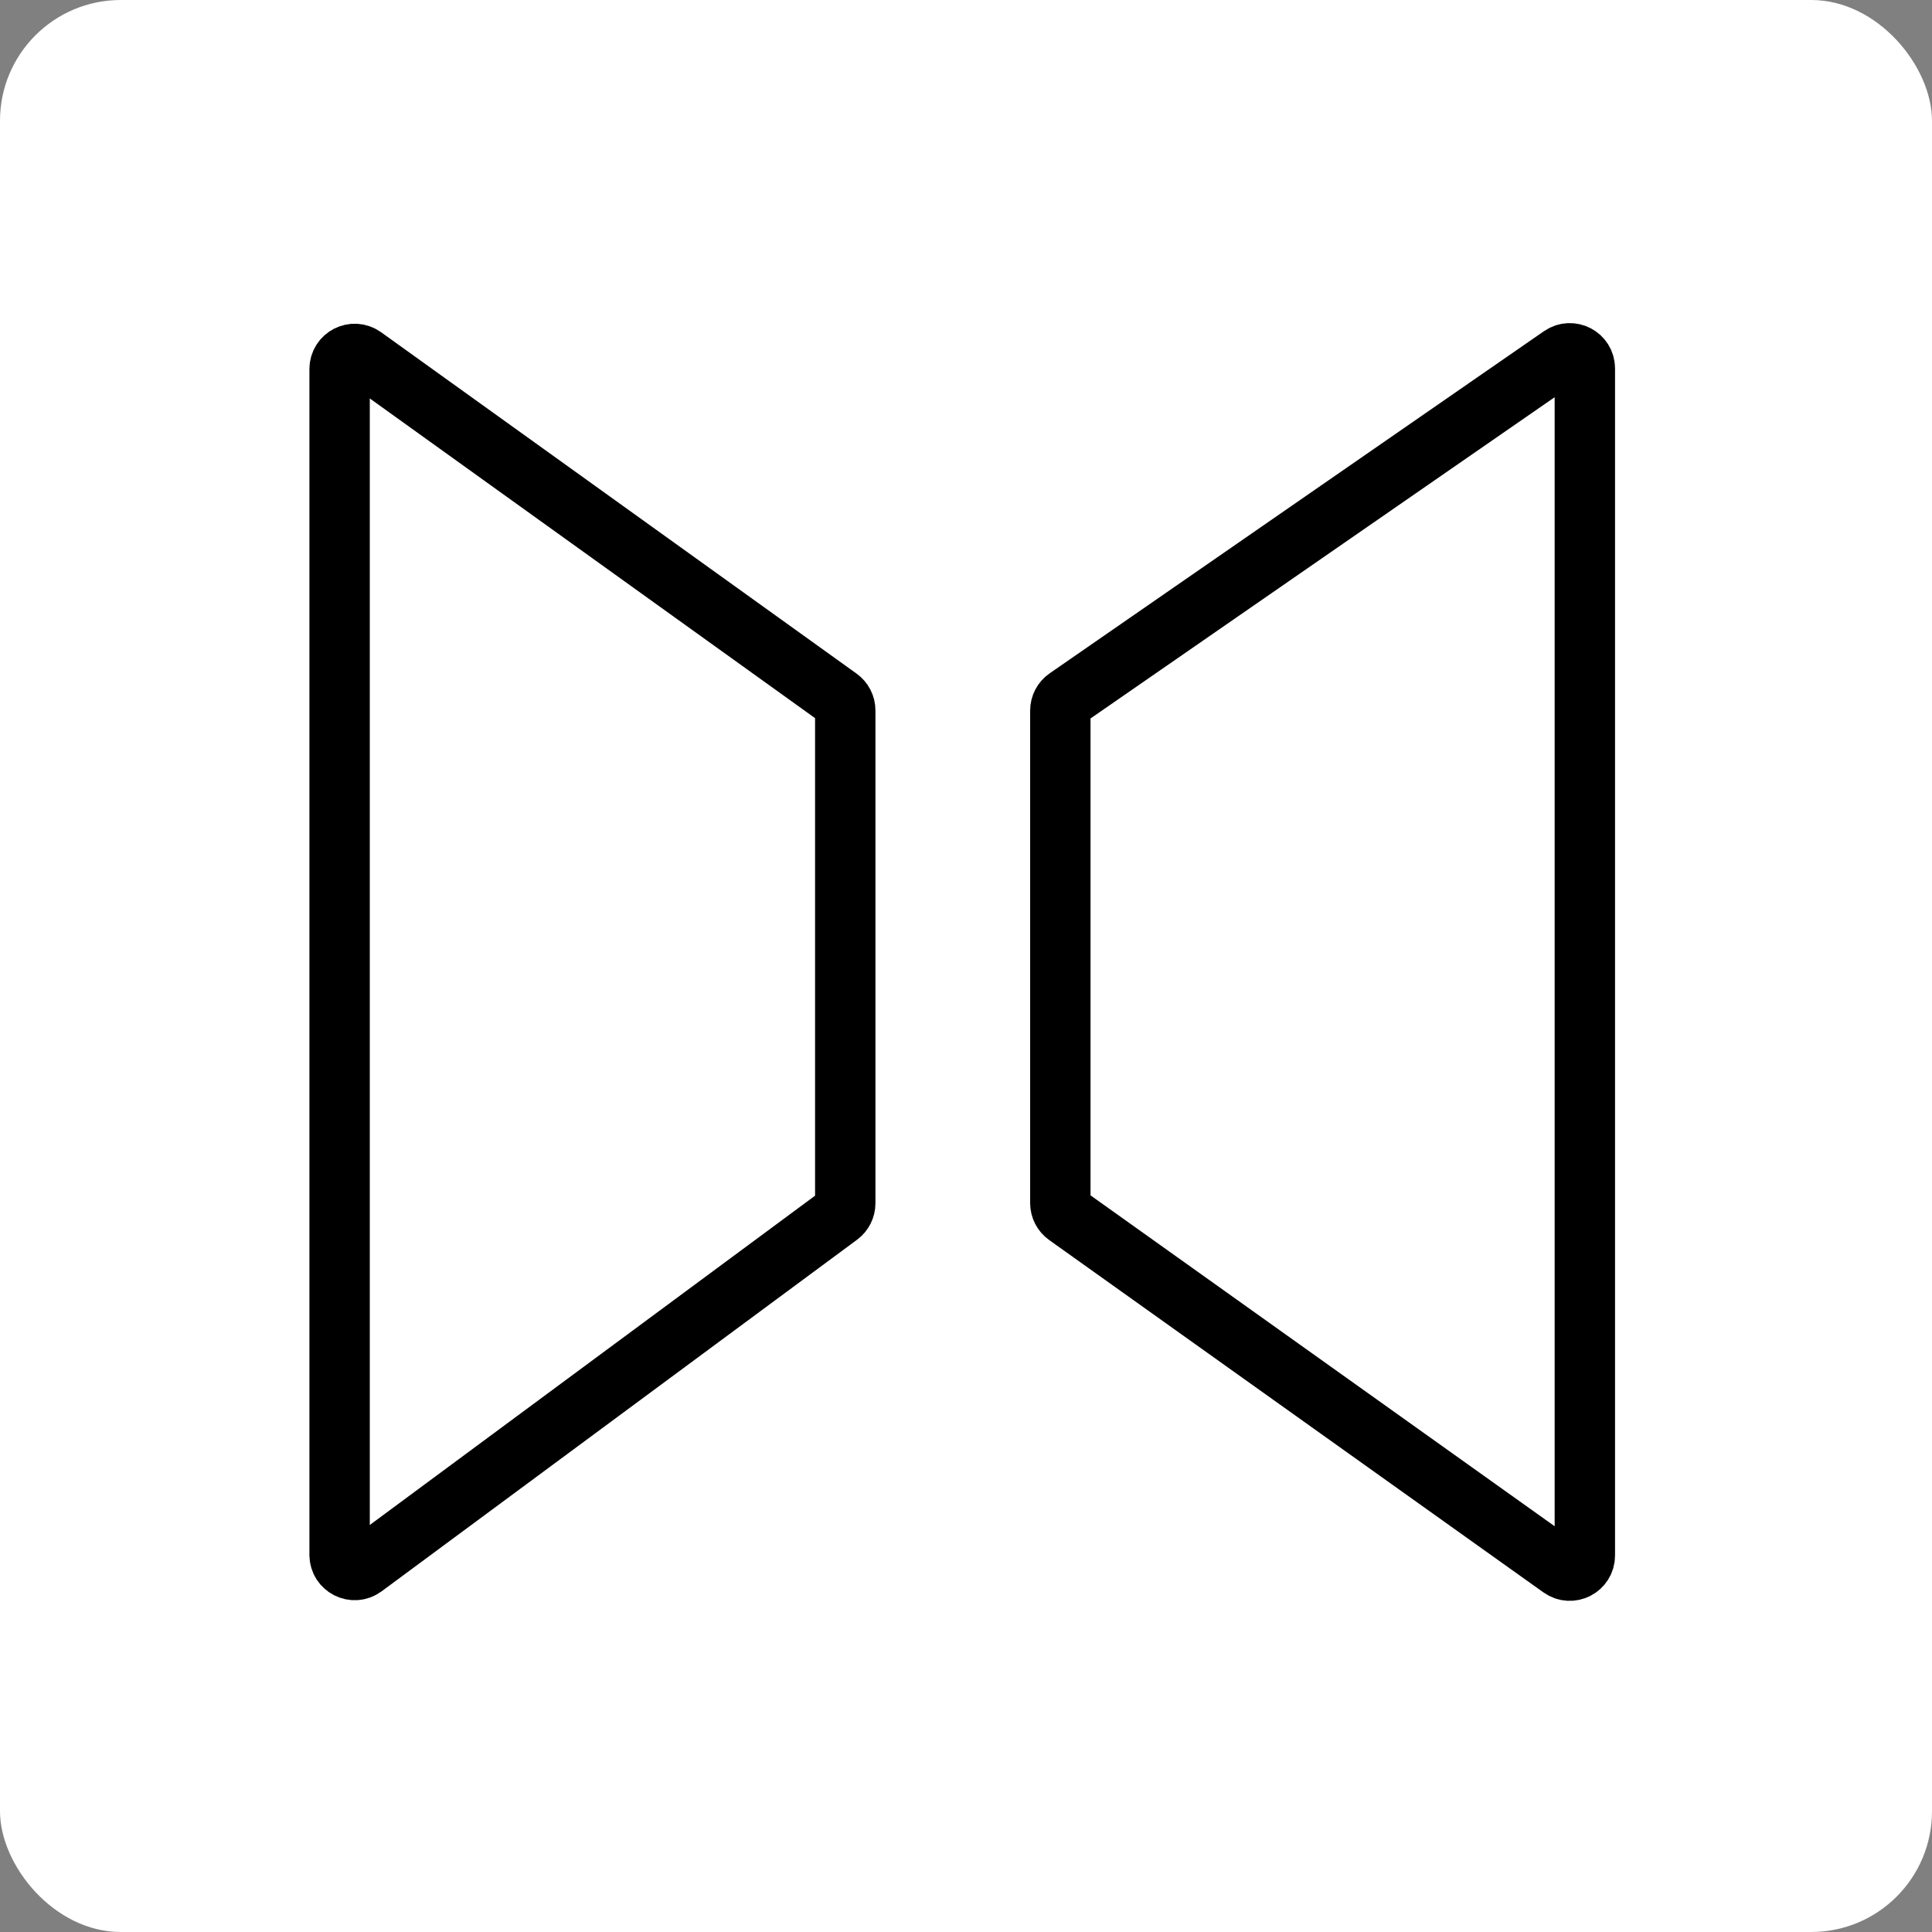 <svg width="512" height="512" viewBox="0 0 512 512" fill="none" xmlns="http://www.w3.org/2000/svg">
<rect x="0" y="0" width="512" height="512" fill="#808080" stroke="none"/>
<rect width="512" height="512" rx="32" fill="white"/>
<path d="M90 412.067V97.796C90 94.538 93.686 92.647 96.333 94.547L222.333 185.013C223.379 185.764 224 186.974 224 188.262V318.887C224 320.155 223.398 321.349 222.378 322.103L96.378 415.283C93.738 417.236 90 415.351 90 412.067Z" stroke="black" stroke-width="16"/>
<path d="M420 97.633L420 412.236C420 415.488 416.326 417.381 413.678 415.493L282.678 322.1C281.625 321.349 281 320.136 281 318.843V188.306C281 186.993 281.644 185.764 282.723 185.017L413.723 94.344C416.376 92.508 420 94.407 420 97.633Z" stroke="black" stroke-width="16"/>
</svg>
